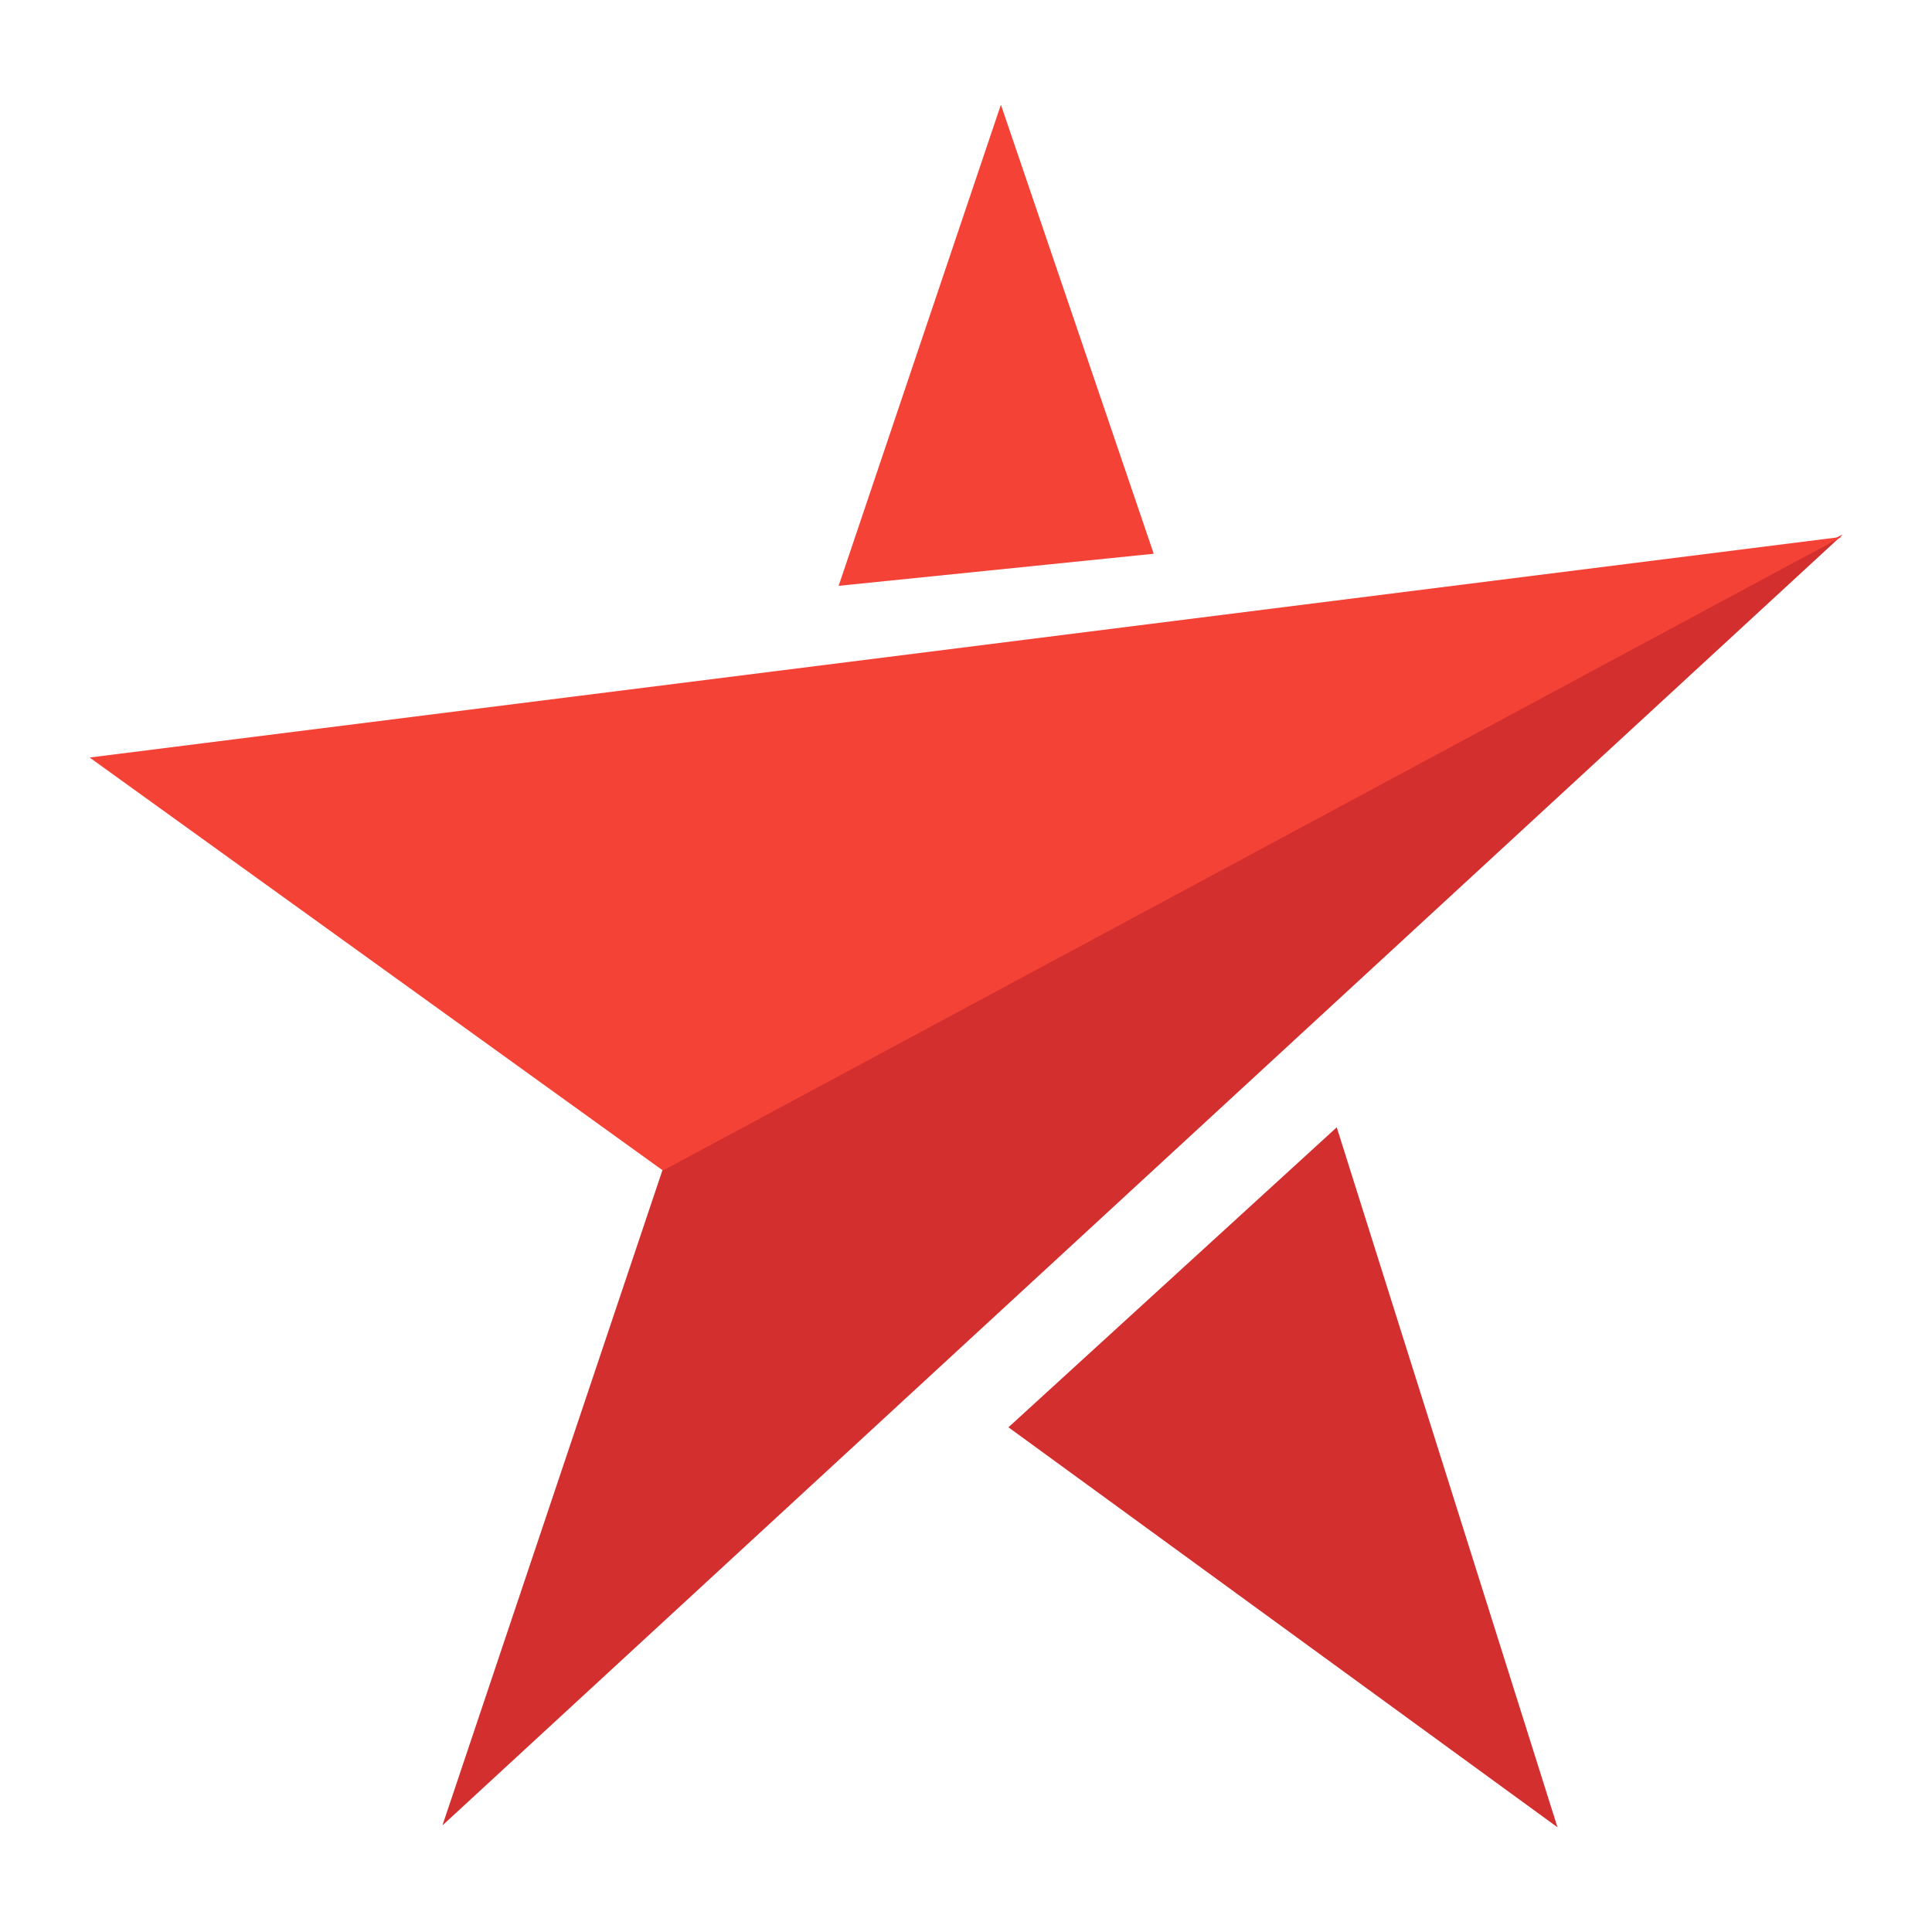 <?xml version="1.0" standalone="no"?><!-- Generator: Gravit.io --><svg xmlns="http://www.w3.org/2000/svg" xmlns:xlink="http://www.w3.org/1999/xlink" style="isolation:isolate" viewBox="0 0 1024 1024" width="1024" height="1024"><g><path d=" M 976.108 283.549 L 976.5 283.5 L 234.5 967.5 L 351.38 619.414 L 976.108 283.549 L 976.108 283.549 Z " fill="rgb(211,47,47)"/><path d=" M 976.108 284.549 L 47.5 401.5 L 351.38 620.414 L 976.108 284.549 L 976.108 284.549 Z " fill="rgb(244,67,54)"/><path d=" M 534.5 756.5 L 825.5 968.5 L 708.5 597.5 L 534.5 756.5 Z " fill="rgb(211,47,47)"/><path d=" M 444.5 310.5 L 611.5 293.5 L 530.5 55.5 L 444.5 310.5 Z " fill="rgb(244,67,54)"/></g></svg>